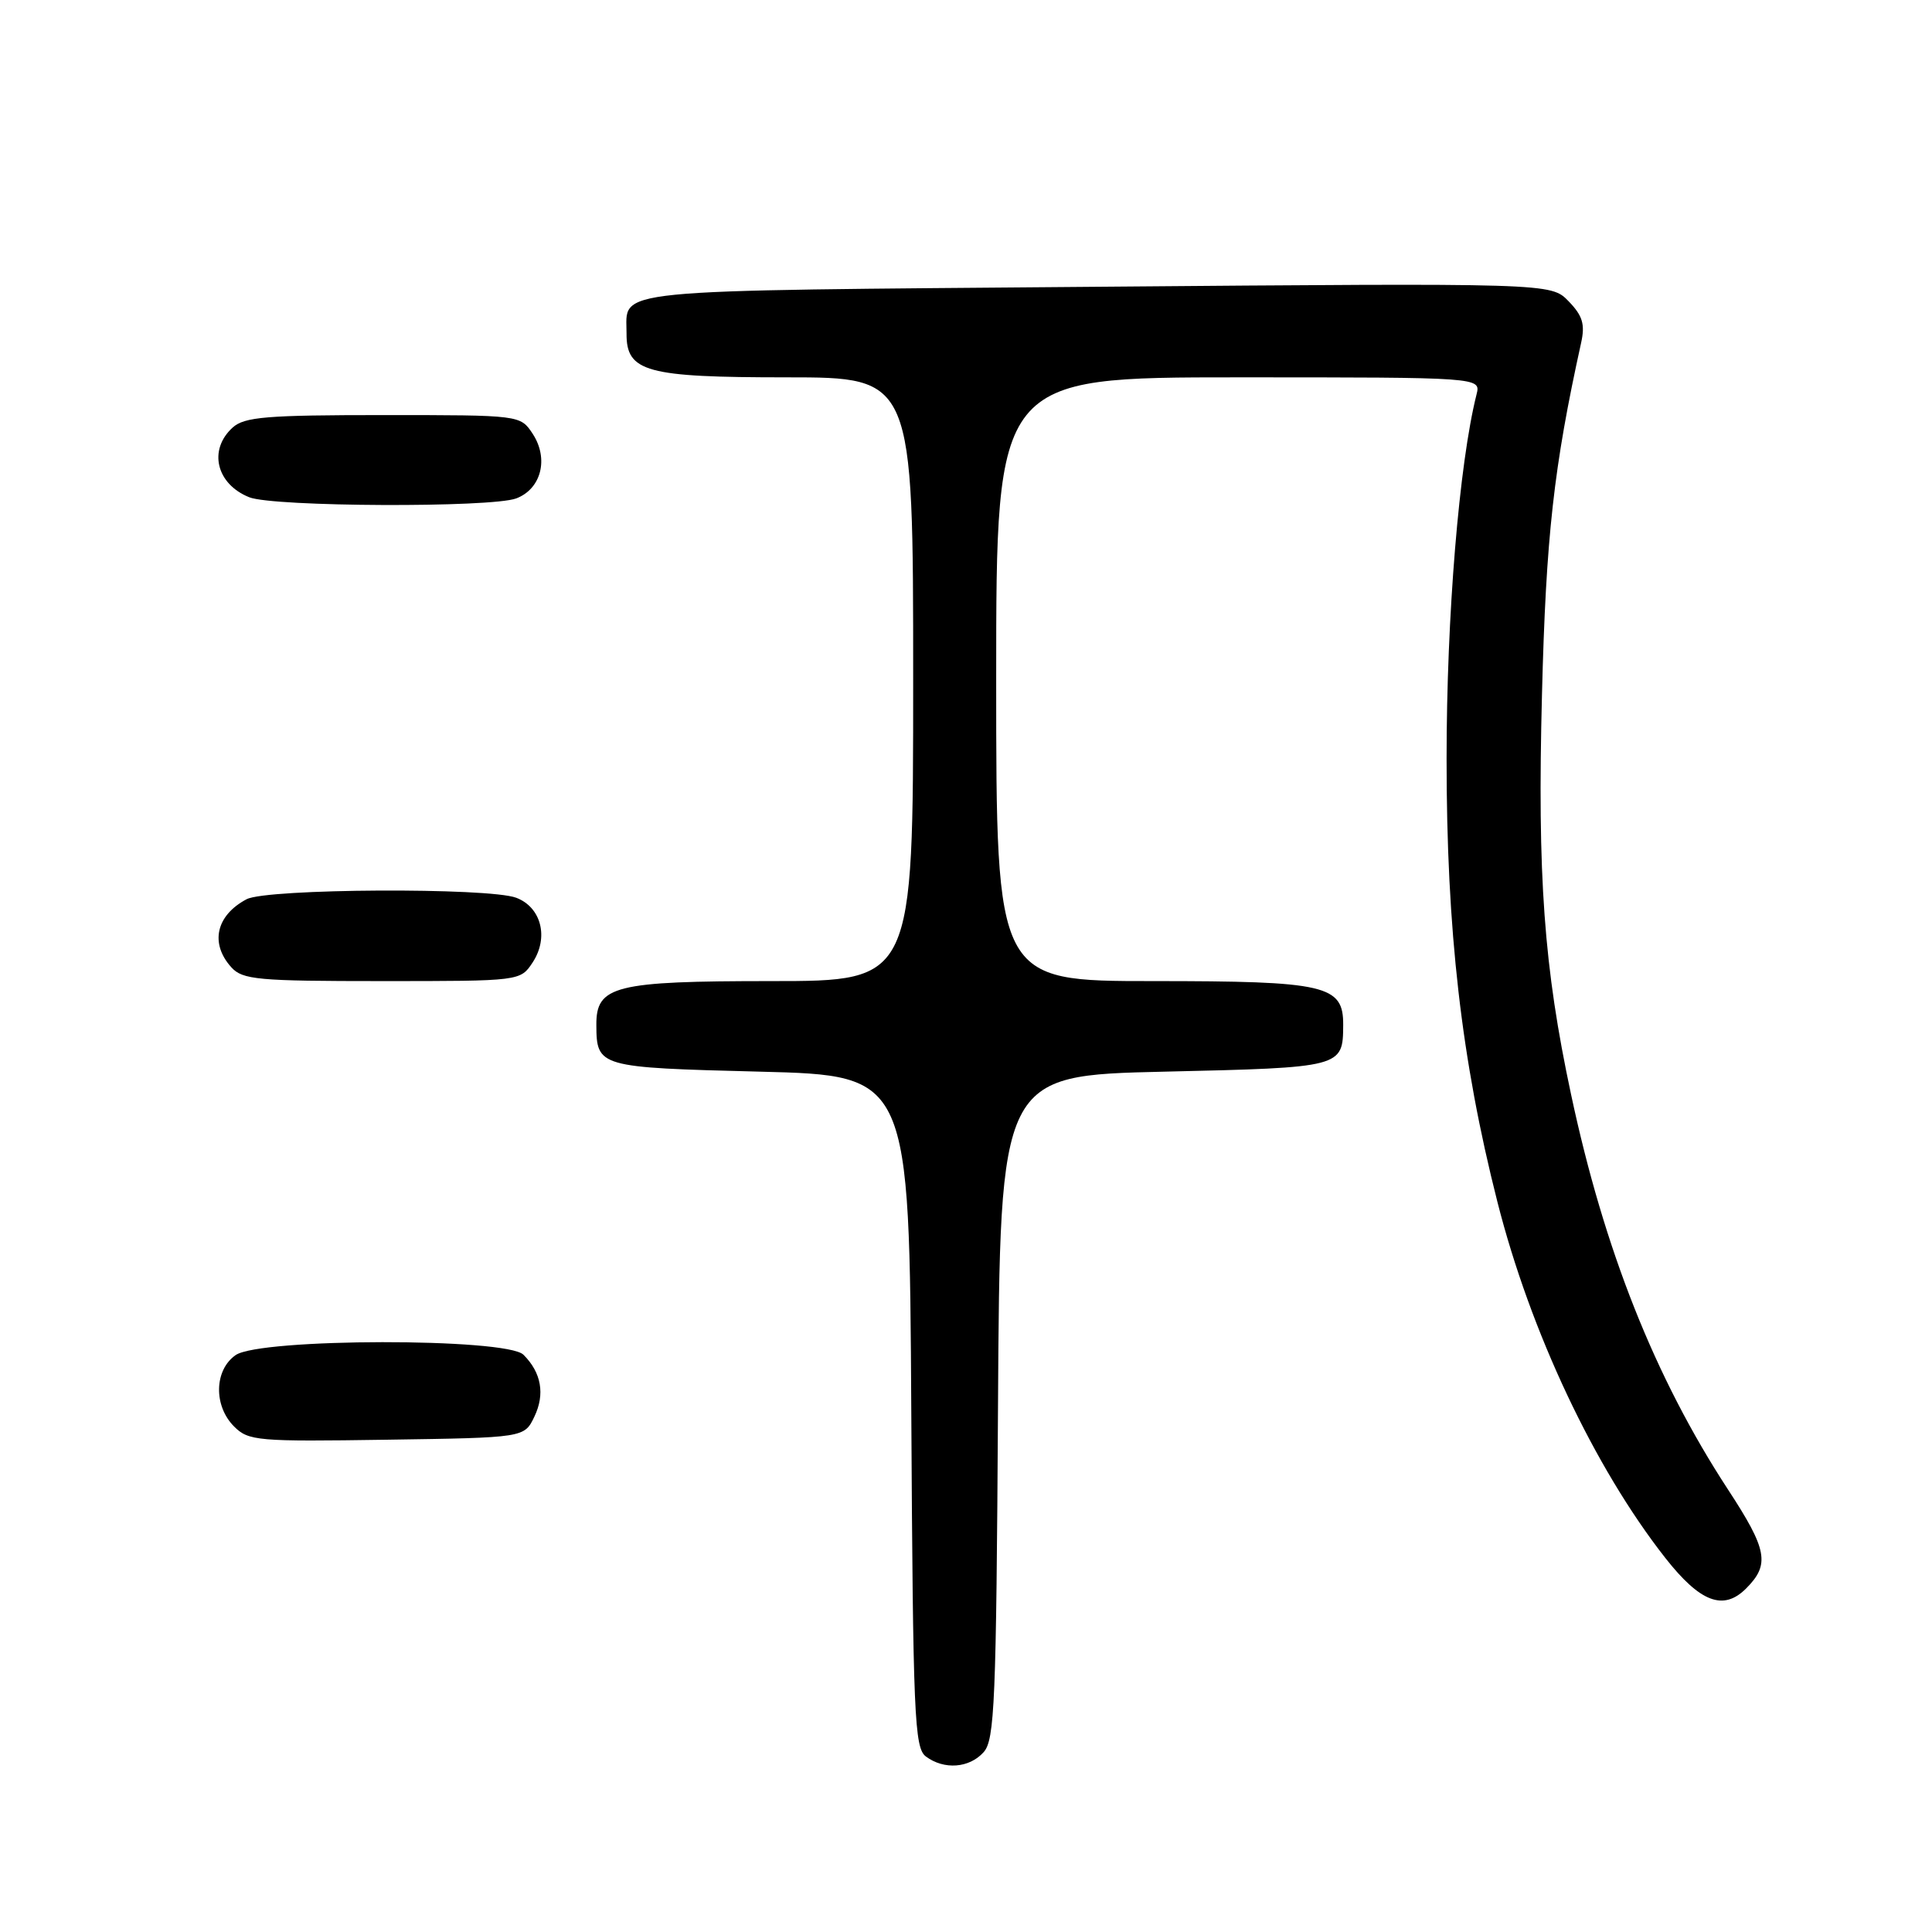 <?xml version="1.0" encoding="UTF-8" standalone="no"?>
<!DOCTYPE svg PUBLIC "-//W3C//DTD SVG 1.1//EN" "http://www.w3.org/Graphics/SVG/1.1/DTD/svg11.dtd" >
<svg xmlns="http://www.w3.org/2000/svg" xmlns:xlink="http://www.w3.org/1999/xlink" version="1.1" viewBox="0 0 256 256">
 <g >
 <path fill="currentColor"
d=" M 130.33 232.18 C 131.80 230.56 132.01 225.56 132.24 186.43 C 132.50 142.50 132.50 142.50 154.29 142.00 C 177.88 141.46 177.95 141.44 177.98 135.81 C 178.01 130.53 175.72 130.00 152.78 130.00 C 132.00 130.00 132.00 130.00 132.00 90.00 C 132.00 50.00 132.00 50.00 164.11 50.00 C 196.22 50.00 196.22 50.00 195.65 52.26 C 193.34 61.45 191.68 81.64 191.68 100.50 C 191.67 123.26 193.64 140.45 198.41 159.24 C 202.78 176.47 211.26 194.45 220.65 206.42 C 225.28 212.32 228.36 213.49 231.36 210.49 C 234.55 207.30 234.20 205.36 228.95 197.34 C 219.29 182.55 212.57 165.65 208.17 145.00 C 204.57 128.18 203.70 116.11 204.32 92.03 C 204.85 71.06 205.87 61.92 209.51 45.41 C 210.05 42.96 209.70 41.83 207.84 39.91 C 205.50 37.50 205.50 37.50 145.21 38.00 C 79.48 38.55 83.05 38.19 83.02 44.19 C 82.99 49.28 85.61 50.00 104.22 50.00 C 121.00 50.00 121.00 50.00 121.00 90.00 C 121.00 130.00 121.00 130.00 102.22 130.00 C 81.44 130.00 78.99 130.62 79.02 135.81 C 79.05 141.39 79.30 141.46 100.71 142.00 C 120.50 142.50 120.50 142.50 120.75 187.00 C 120.98 227.42 121.16 231.61 122.69 232.75 C 125.11 234.54 128.43 234.29 130.33 232.18 Z  M 70.80 187.73 C 72.24 184.74 71.74 181.88 69.36 179.51 C 67.12 177.26 34.44 177.30 31.22 179.56 C 28.38 181.54 28.28 186.28 31.02 189.02 C 32.93 190.93 34.11 191.03 51.26 190.77 C 69.47 190.50 69.47 190.50 70.80 187.73 Z  M 70.59 127.51 C 72.74 124.22 71.72 120.22 68.41 118.96 C 64.76 117.58 35.38 117.73 32.68 119.15 C 28.63 121.29 27.79 125.00 30.65 128.17 C 32.14 129.82 34.15 130.00 50.63 130.00 C 68.95 130.00 68.95 130.00 70.59 127.51 Z  M 68.41 66.04 C 71.72 64.78 72.74 60.78 70.59 57.49 C 68.95 55.00 68.95 55.00 50.81 55.00 C 35.32 55.00 32.39 55.24 30.83 56.65 C 27.57 59.60 28.65 64.14 33.03 65.89 C 36.24 67.17 65.11 67.29 68.41 66.04 Z "/>
</g>
</svg>
